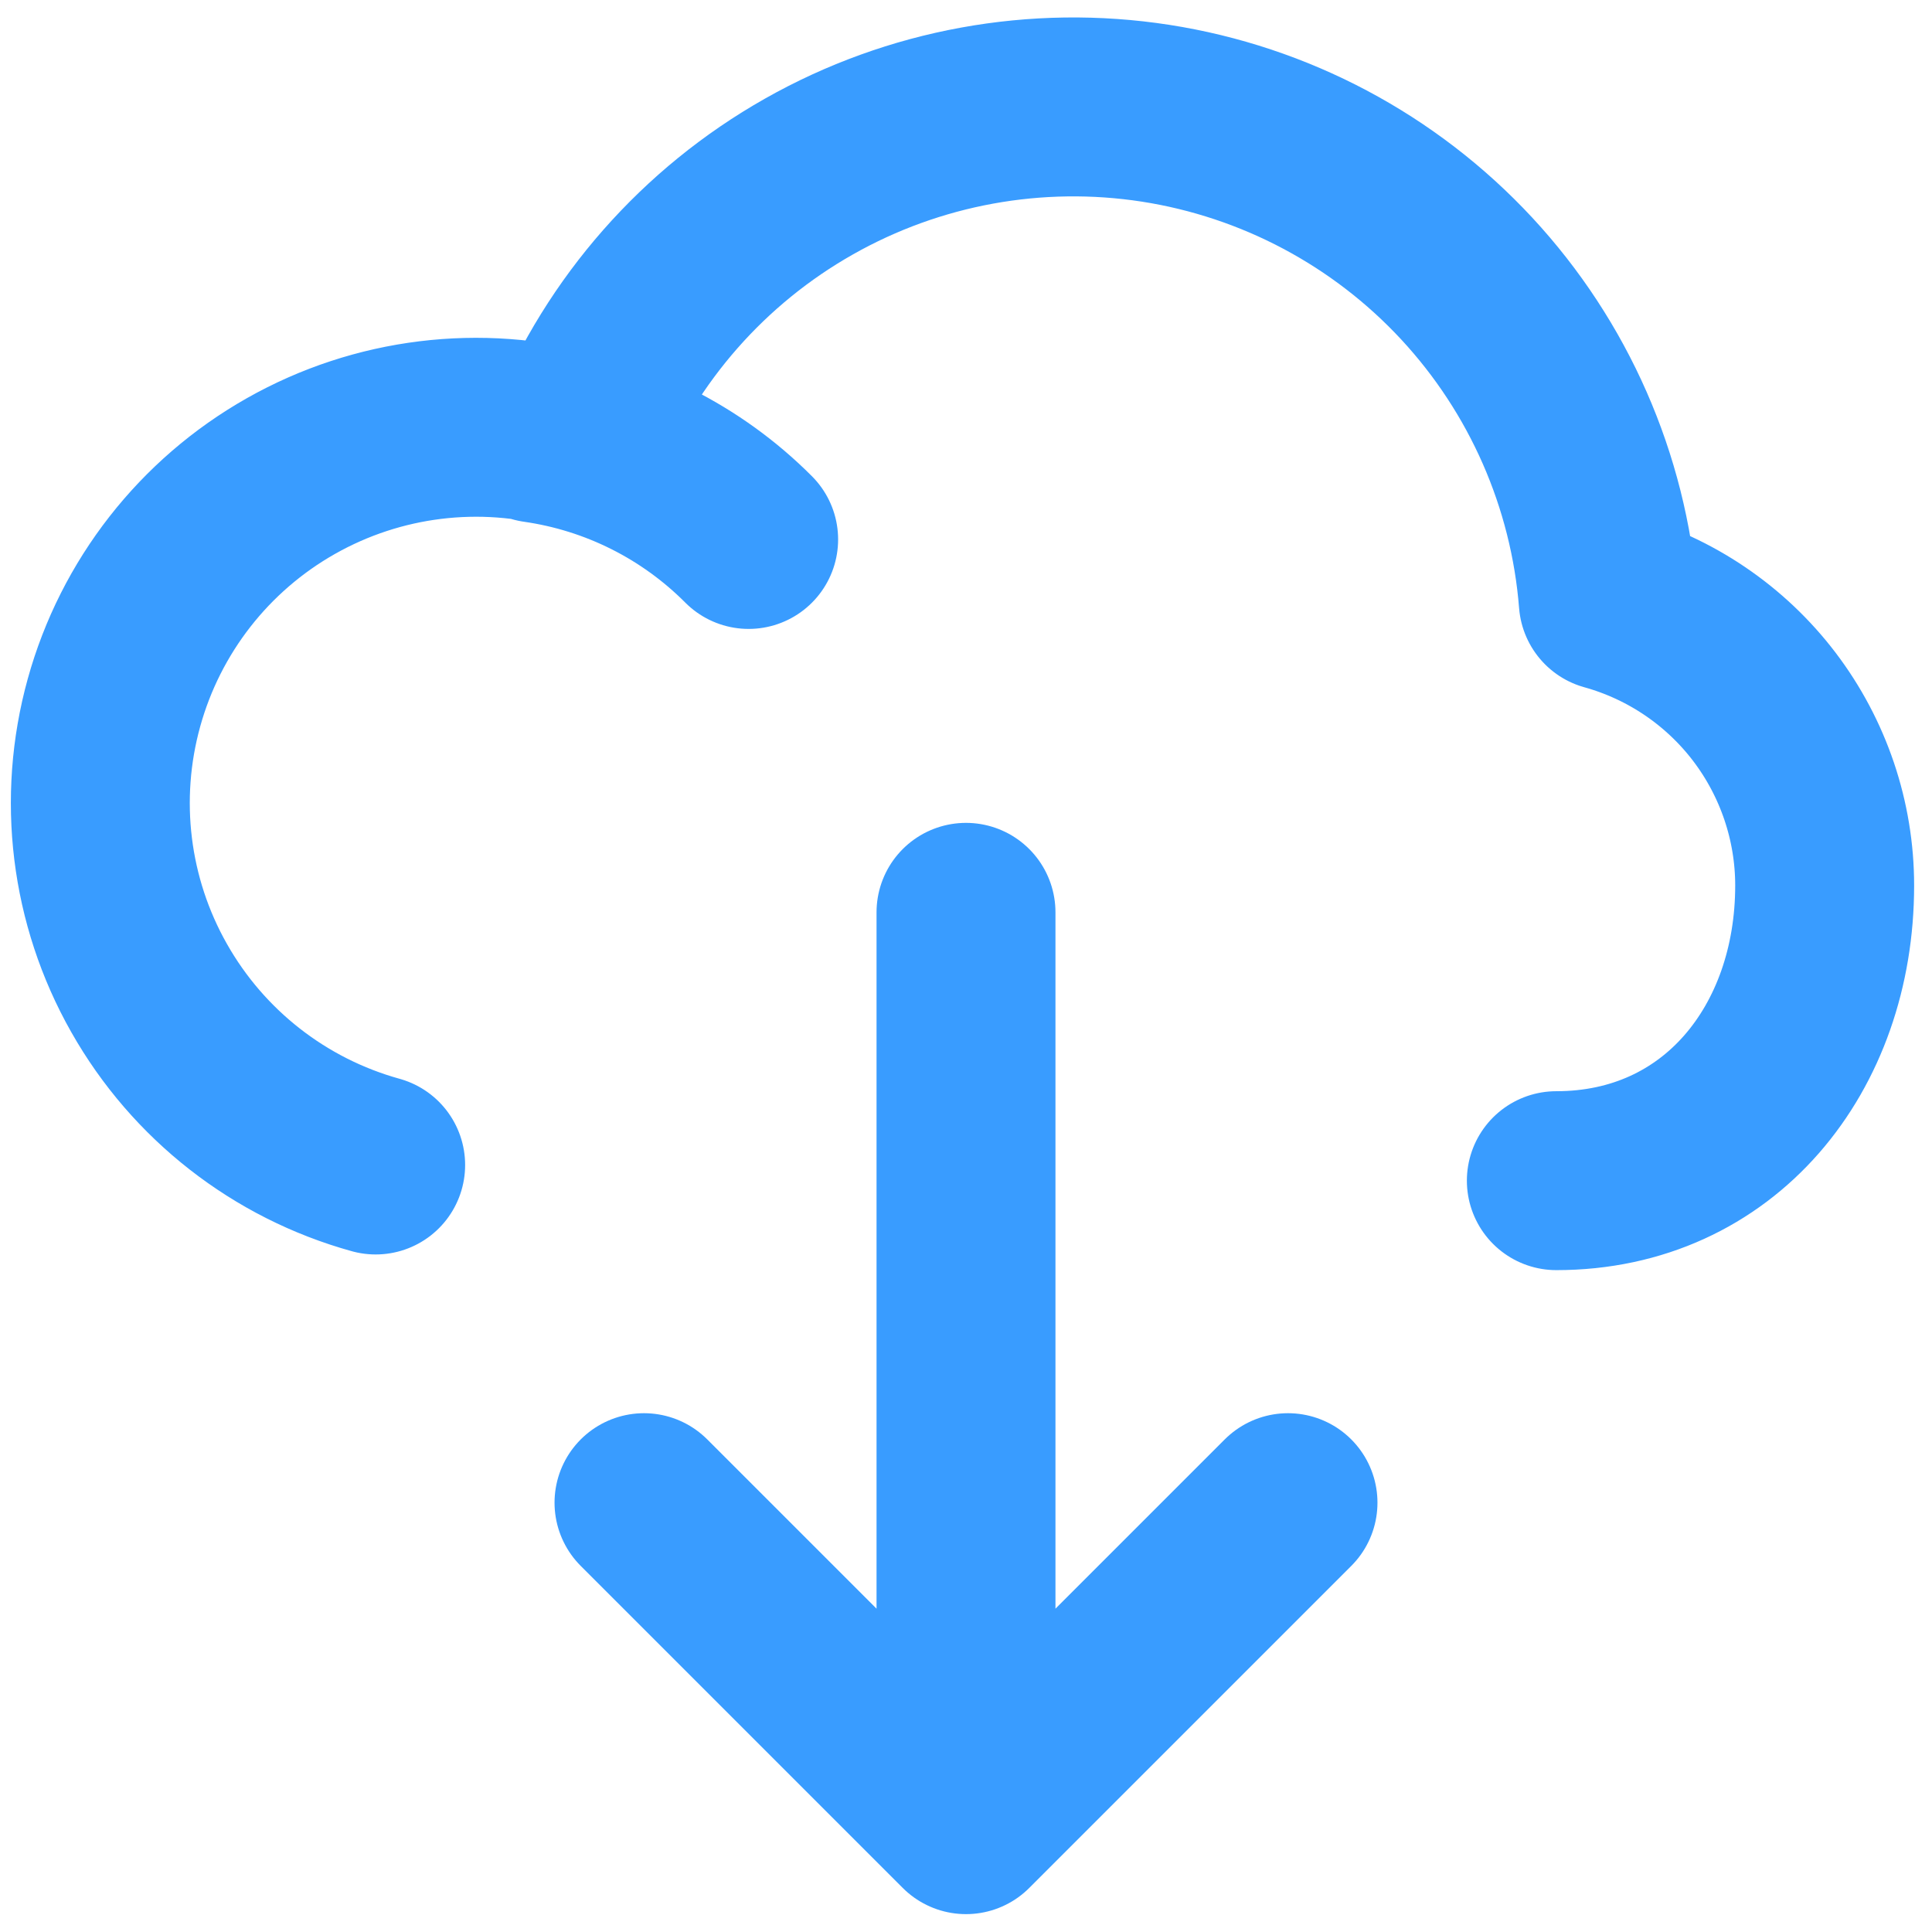 <svg width="18" height="18" viewBox="0 0 18 18" fill="none" xmlns="http://www.w3.org/2000/svg">
<path d="M9 8.5V17M9 17L12 14M9 17L6 14M5 4.036C5.748 4.143 6.441 4.49 6.975 5.026M14.5 11C16.019 11 17 9.769 17 8.25C17 7.649 16.802 7.064 16.438 6.585C16.074 6.107 15.563 5.761 14.984 5.6C14.895 4.478 14.43 3.42 13.665 2.595C12.899 1.77 11.878 1.228 10.766 1.055C9.655 0.883 8.517 1.09 7.538 1.644C6.558 2.198 5.795 3.066 5.37 4.108C4.475 3.86 3.519 3.978 2.711 4.435C1.903 4.892 1.31 5.651 1.062 6.546C0.814 7.441 0.931 8.397 1.389 9.205C1.846 10.013 2.605 10.606 3.5 10.854" stroke="#399CFF" stroke-width="1.667" stroke-linecap="round" stroke-linejoin="round"/>
</svg>
